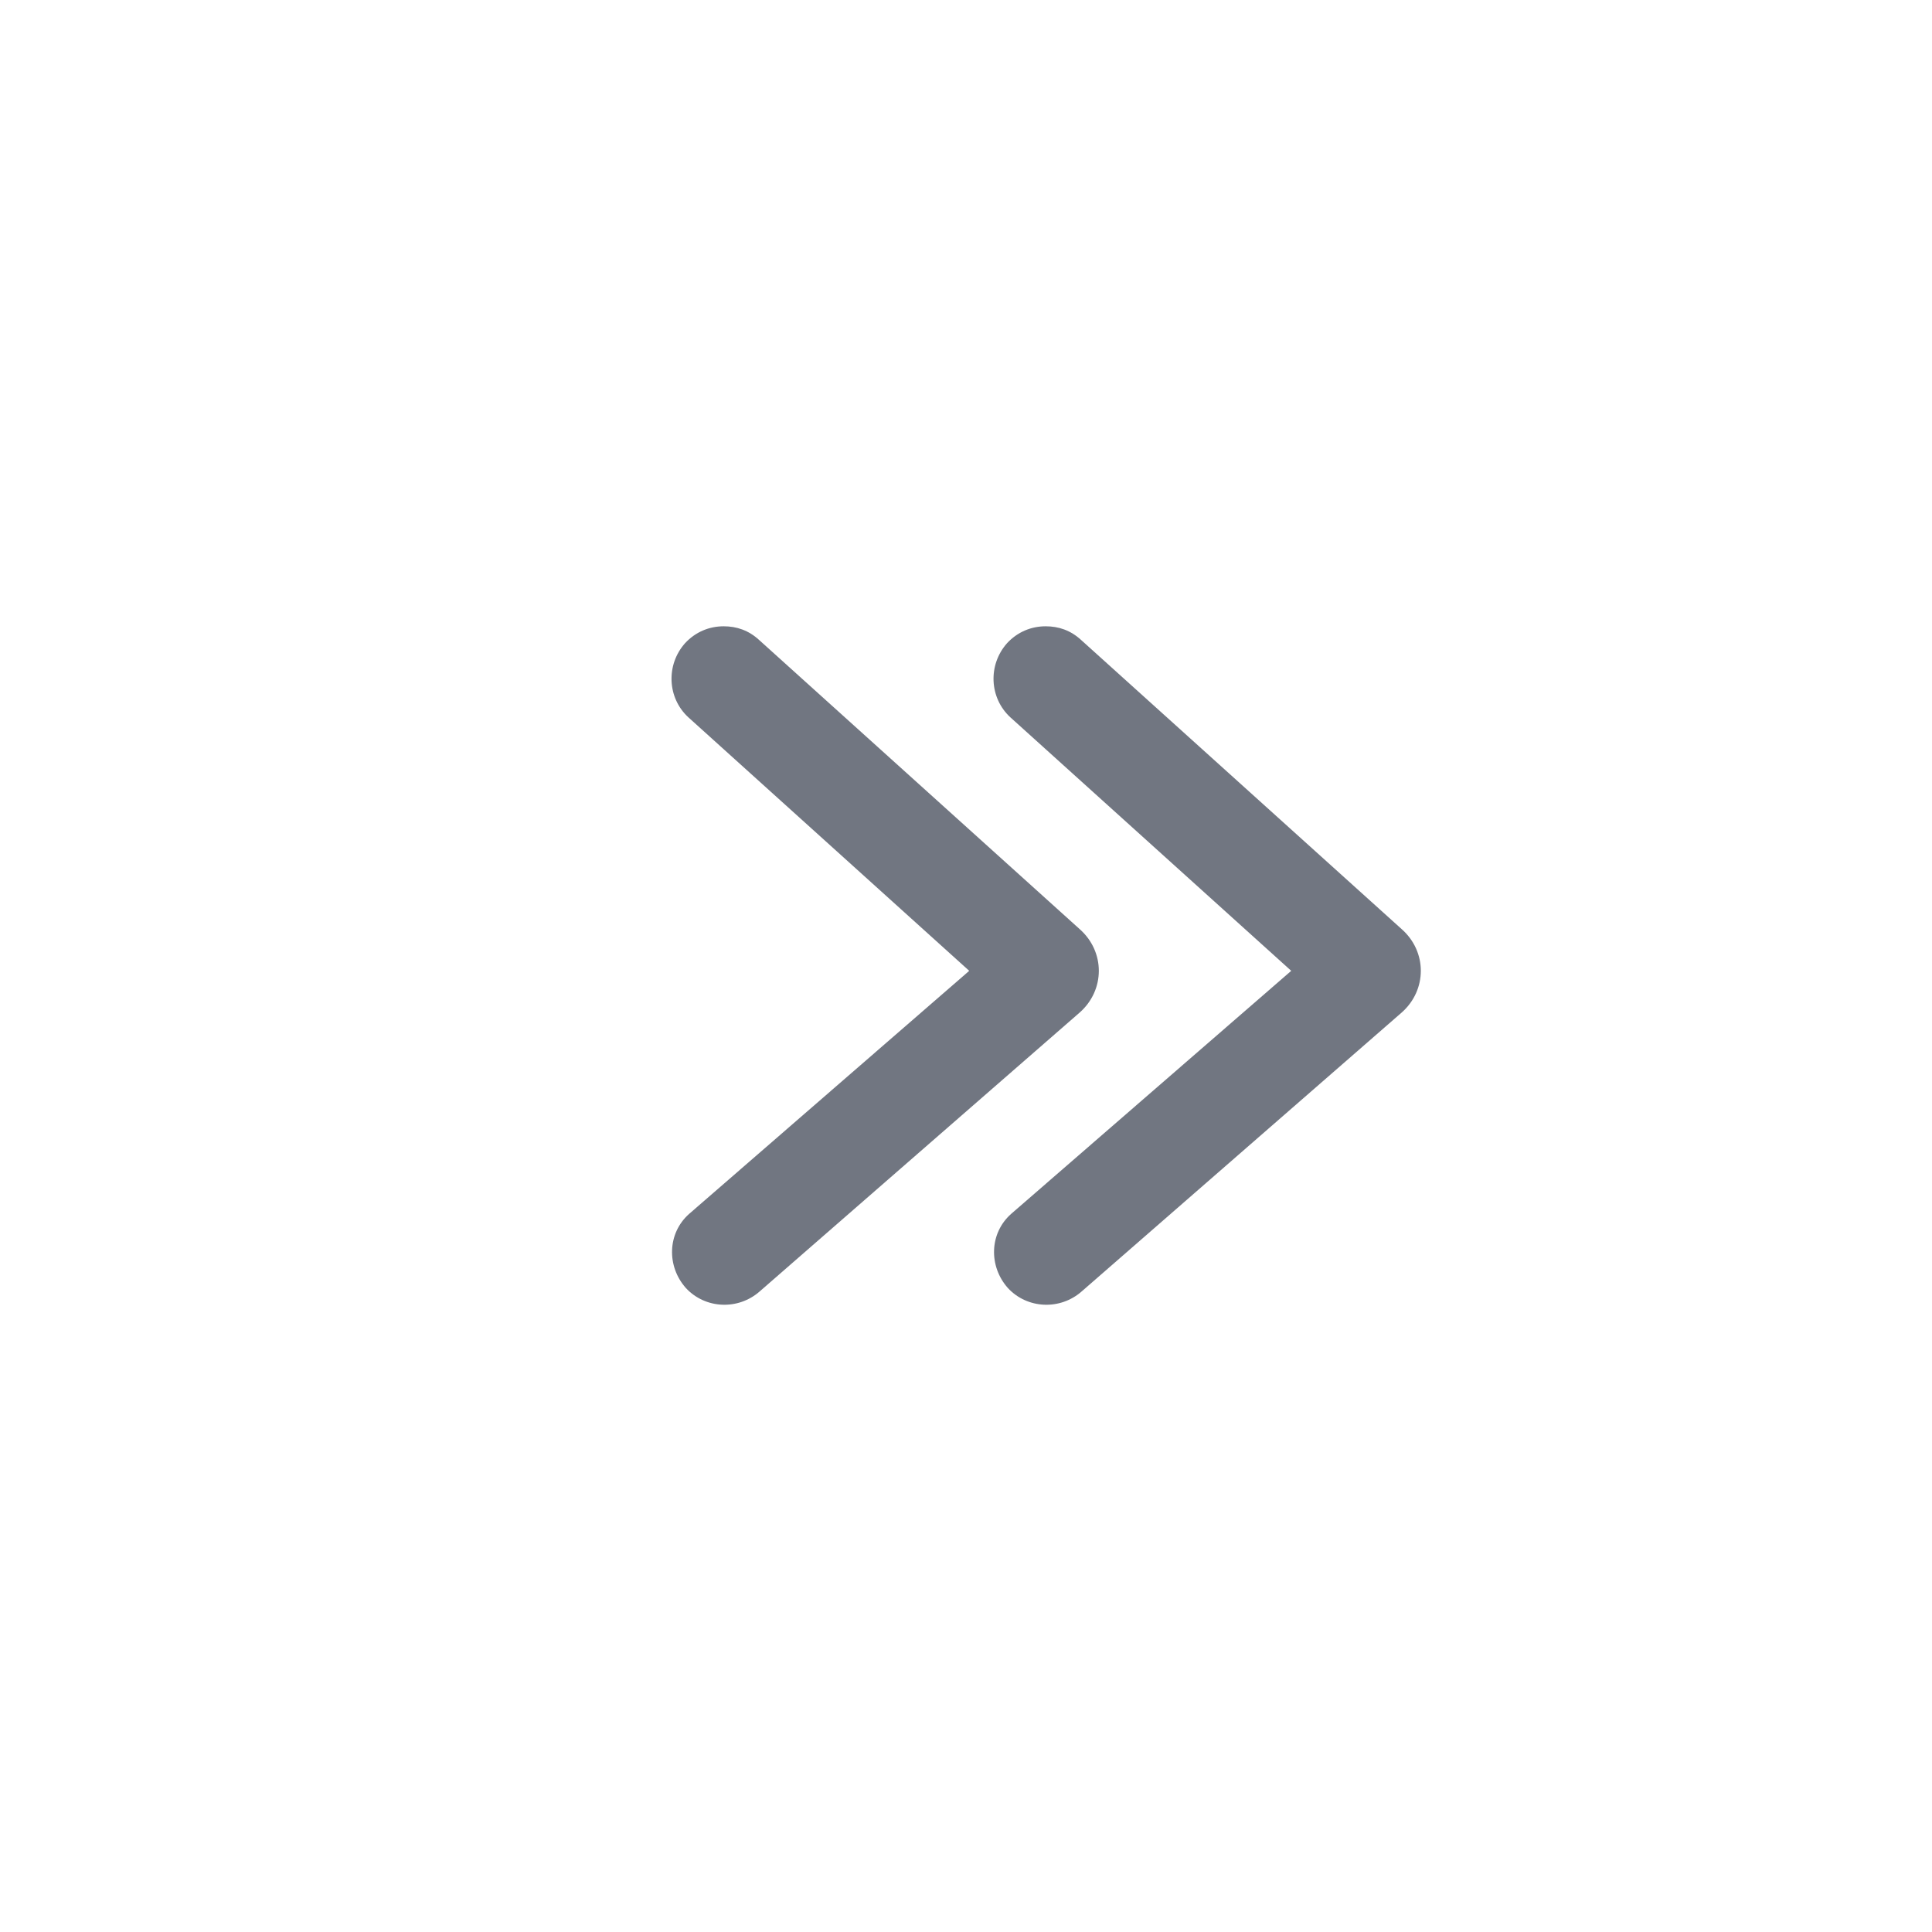 <svg width="24" height="24" viewBox="0 0 24 24" fill="none" xmlns="http://www.w3.org/2000/svg" xmlns:xlink="http://www.w3.org/1999/xlink">
	<desc>
			Created with Pixso.
	</desc>
	<defs>
		<clipPath id="clip5179_748">
			<rect id="Outline / Double Arrow Right Outline" width="24" height="24" fill="white" fill-opacity="0"/>
		</clipPath>
	</defs>
	<g clip-path="url(#clip5179_748)">
		<path id="Shape" d="M8.99 7.78C8.81 7.78 8.64 7.85 8.51 7.99C8.27 8.26 8.29 8.67 8.55 8.91L12.04 12.06L8.56 15.08C8.29 15.32 8.28 15.73 8.52 16C8.76 16.26 9.17 16.28 9.44 16.04L13.41 12.58C13.73 12.3 13.73 11.82 13.41 11.54L9.43 7.95C9.3 7.83 9.15 7.78 8.99 7.78ZM12.99 7.78C12.81 7.78 12.64 7.85 12.51 7.99C12.27 8.26 12.29 8.67 12.55 8.91L16.04 12.06L12.56 15.08C12.29 15.32 12.28 15.73 12.52 16C12.76 16.26 13.17 16.28 13.44 16.04L17.41 12.58C17.73 12.3 17.73 11.82 17.41 11.54L13.43 7.95C13.3 7.83 13.15 7.78 12.99 7.78Z" fill="#717681" fill-opacity="1" fill-rule="evenodd"/>
	</g>
</svg>
